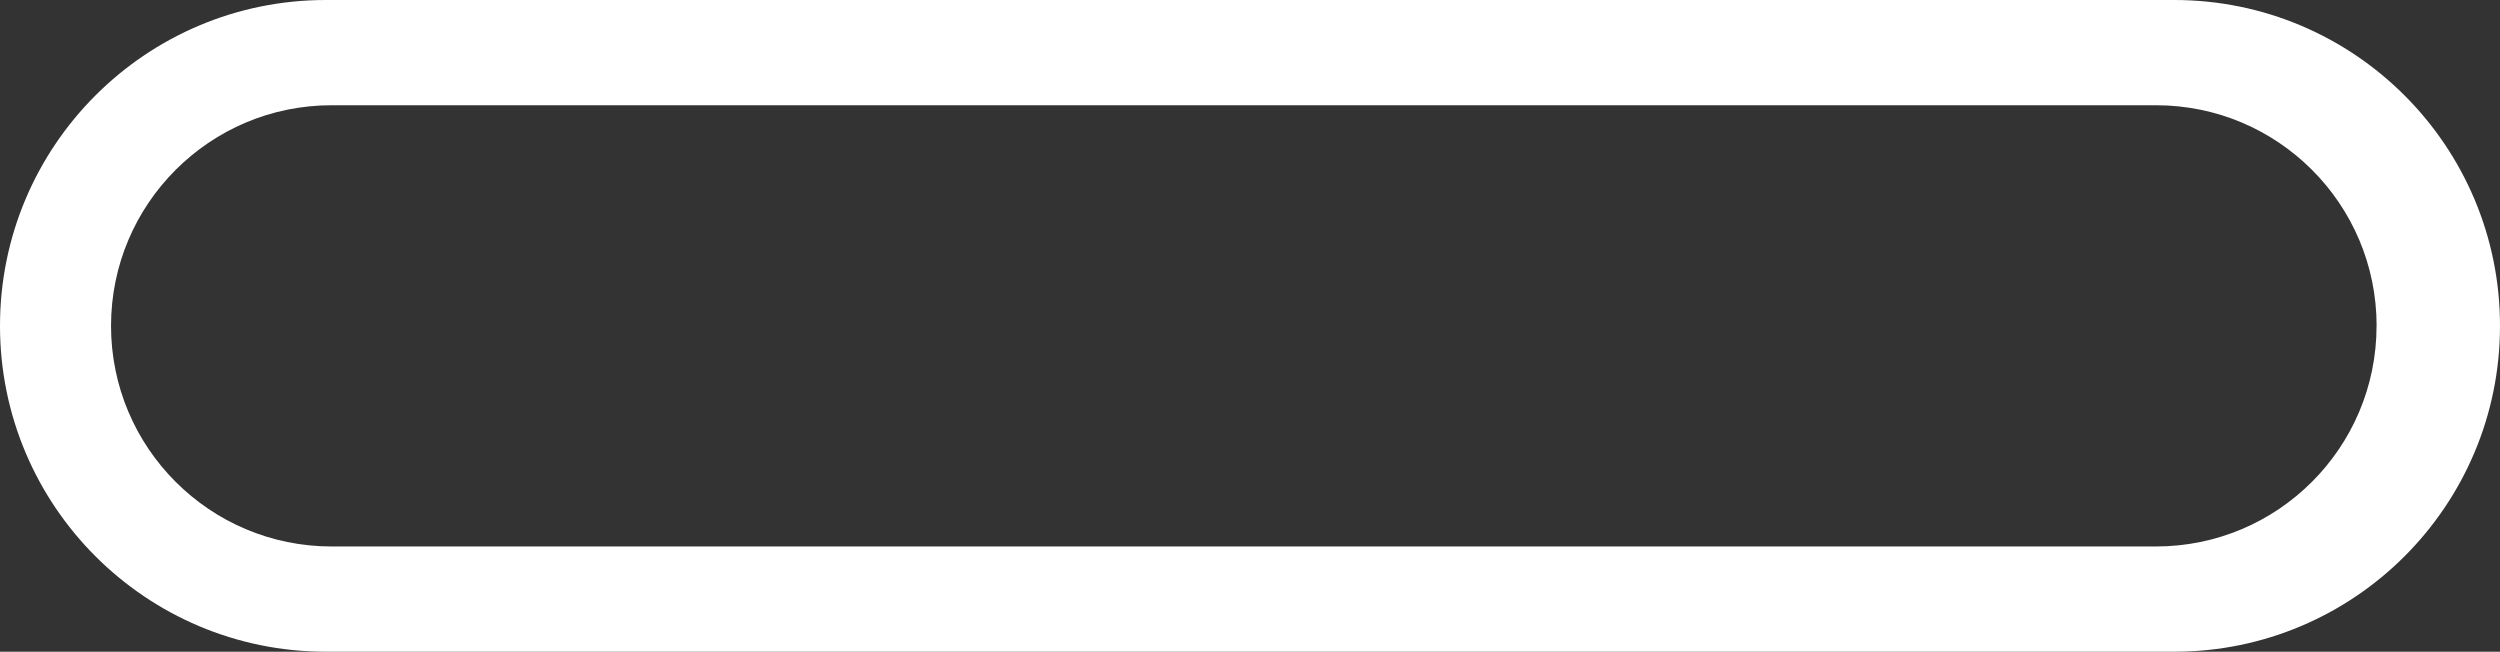 <?xml version="1.0" encoding="UTF-8"?>
<svg id="Layer_2" data-name="Layer 2" xmlns="http://www.w3.org/2000/svg" viewBox="0 0 517.86 135">
  <rect x="0" y="0" width="517.86" height="135" fill="#333333" stroke="none"/>
  <defs>
    <style>
      .cls-1 {
        fill: #fff;
        stroke-width: 0px;
      }
    </style>
  </defs>
  <g id="Layer_1-2" data-name="Layer 1">
    <path class="cls-1" d="M450.36,0H67.5C30.22,0,0,30.22,0,67.5h0c0,37.28,30.22,67.5,67.5,67.5h382.86c37.28,0,67.5-30.22,67.5-67.5h0c0-37.28-30.22-67.5-67.5-67.5ZM492.29,67.5c0,25.24-20.46,45.7-45.7,45.7H68.7c-25.24,0-45.7-20.46-45.7-45.7h0c0-25.24,20.46-45.7,45.7-45.7h377.9c25.24,0,45.7,20.46,45.7,45.7h0Z"/>
  </g>
</svg>